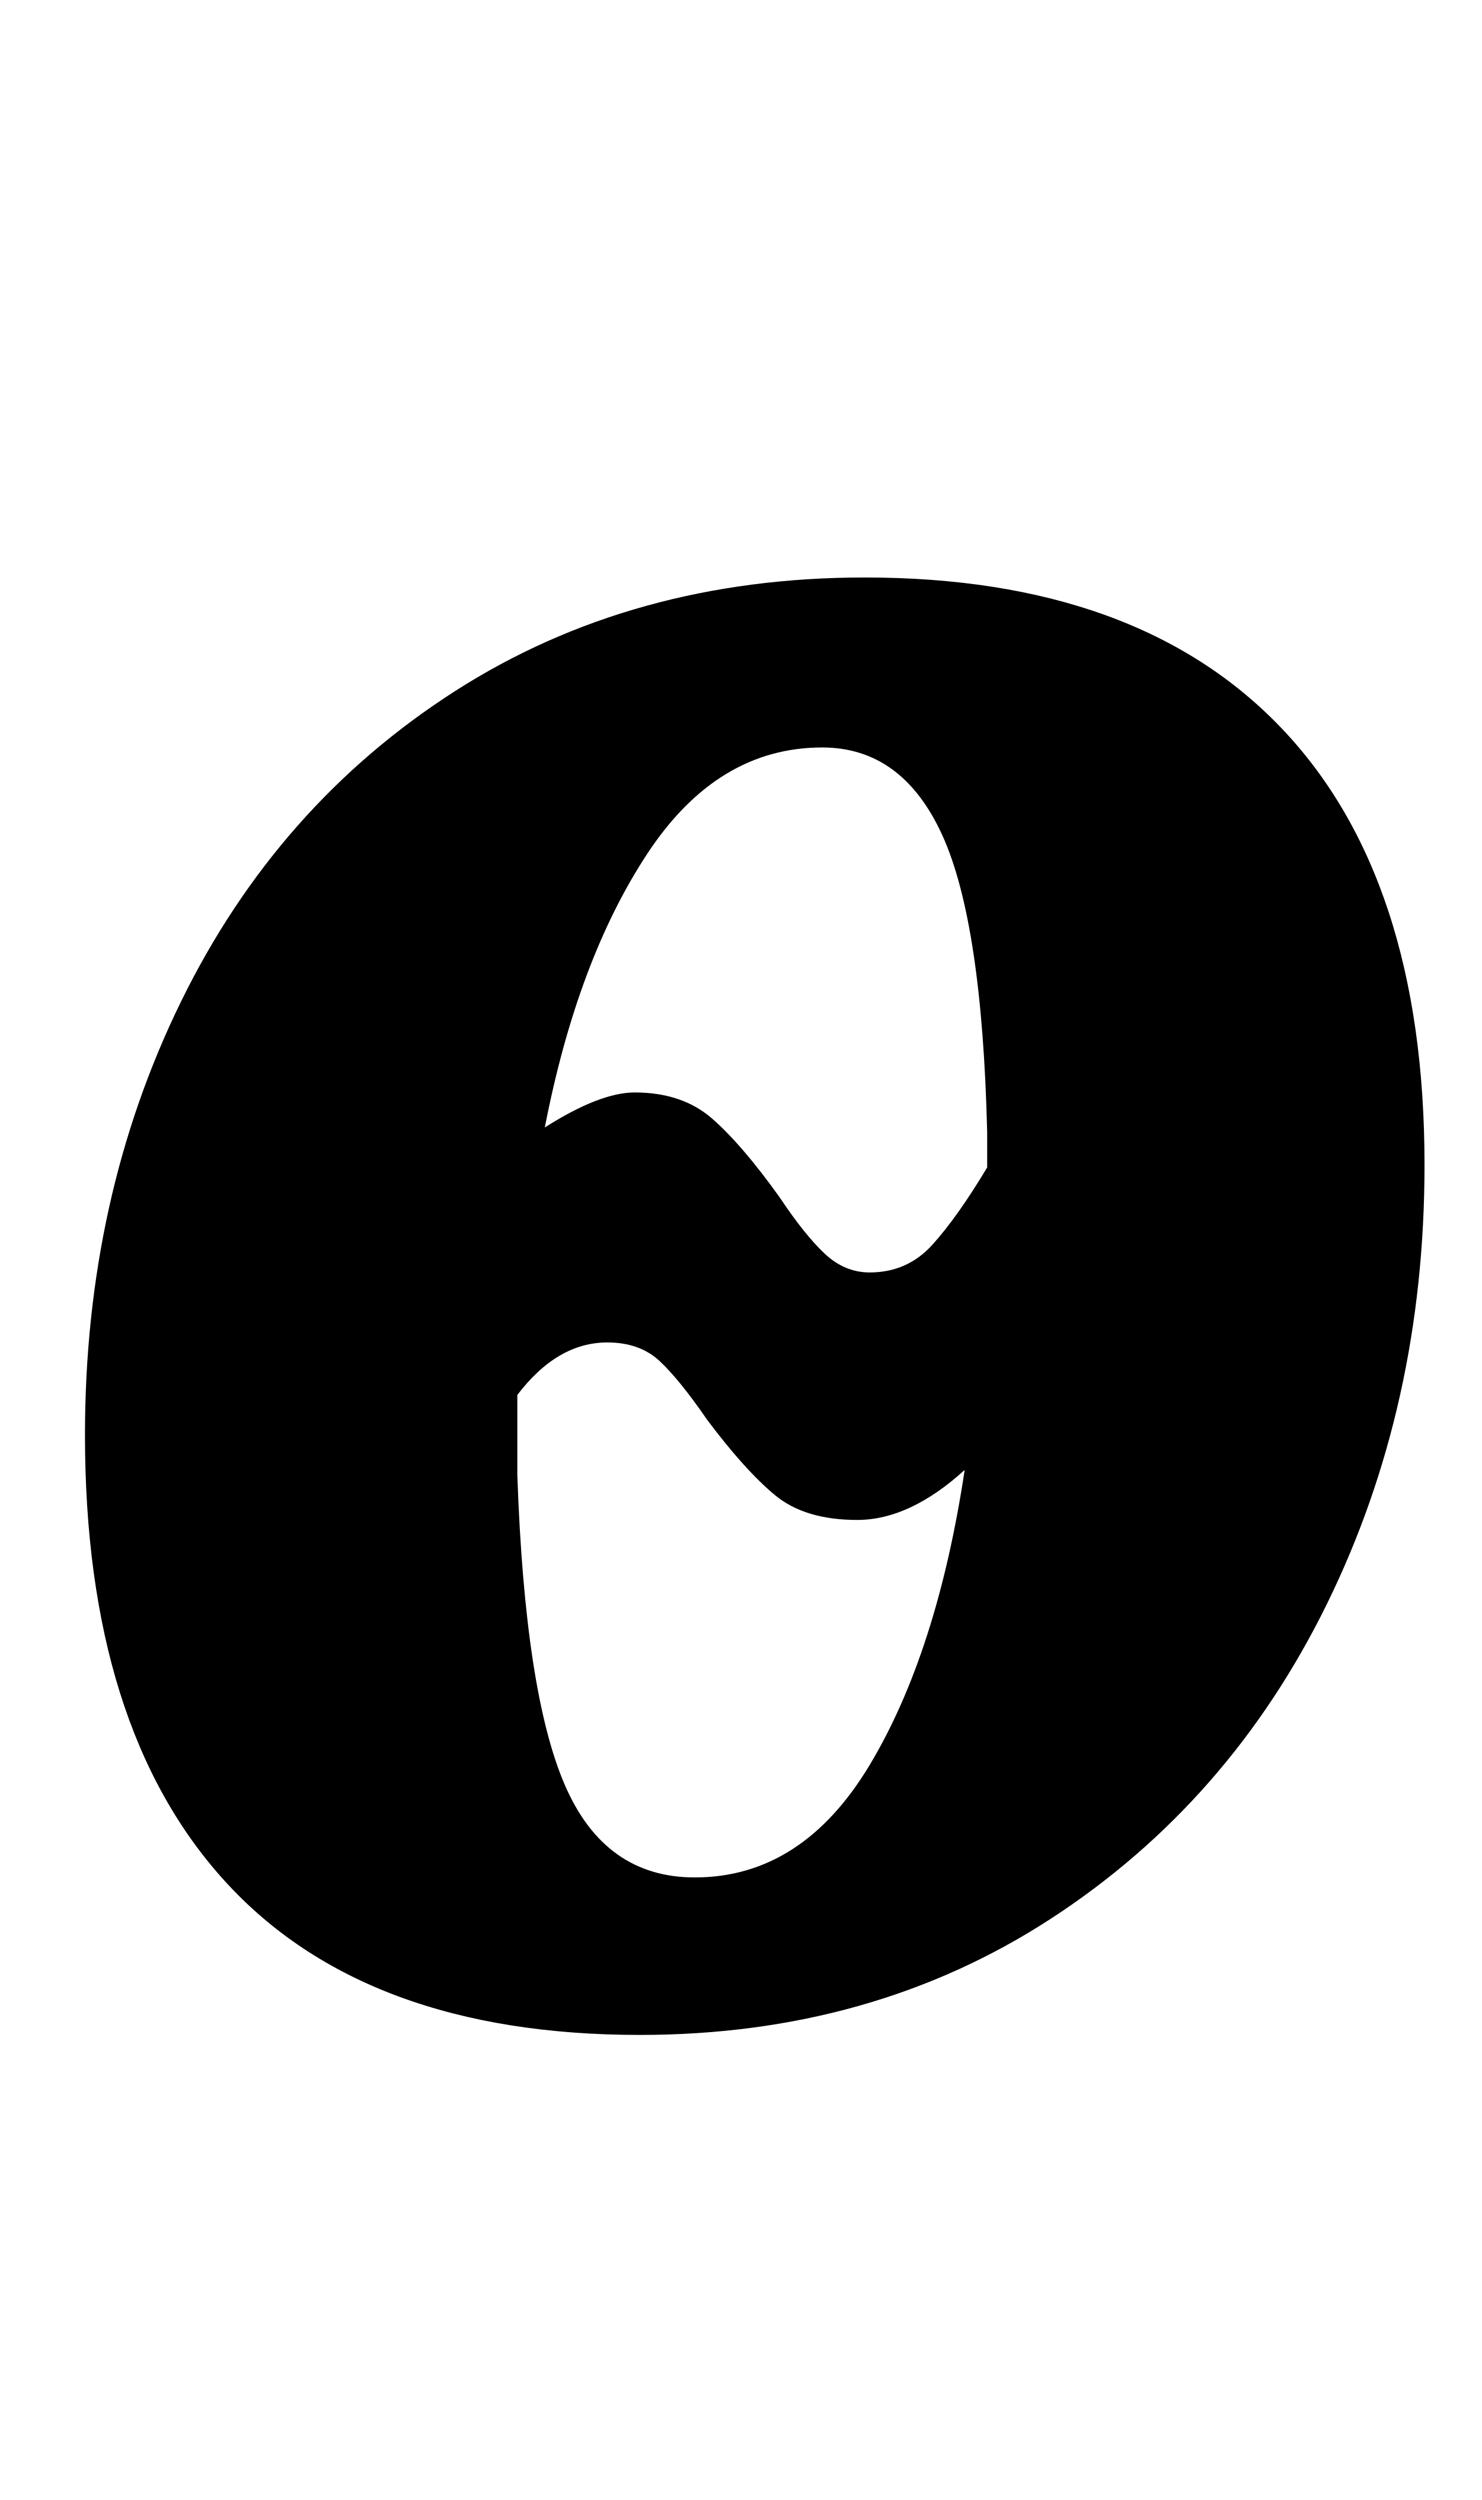 <?xml version="1.0" standalone="no"?>
<!DOCTYPE svg PUBLIC "-//W3C//DTD SVG 1.1//EN" "http://www.w3.org/Graphics/SVG/1.1/DTD/svg11.dtd" >
<svg xmlns="http://www.w3.org/2000/svg" xmlns:xlink="http://www.w3.org/1999/xlink" version="1.1" viewBox="-10 0 593 1000">
  <g transform="matrix(1 0 0 -1 0 800)">
   <path fill="currentColor"
d="M502.5 509q57.5 -60 57.5 -175q0 -96 -39 -175.5t-110.5 -126t-164.5 -46.5q-110 0 -166 61.5t-56 178.5q0 95 38.5 173.5t109.5 124t164 45.5q109 0 166.5 -60zM367 466q-16 35 -48 35q-42 0 -70 -42.5t-41 -109.5q22 14 36 14q19 0 31 -10.5t27 -31.5q10 -15 18 -22.5
t18 -7.5q15 0 25 11t22 31v14q-2 84 -18 119zM197 242v-32q3 -87 19 -124t52 -37q43 0 70 45t38 118q-22 -20 -43 -20t-33 10t-27 30q-11 16 -19 23.5t-21 7.5q-20 0 -36 -21z" />
  </g>

</svg>

